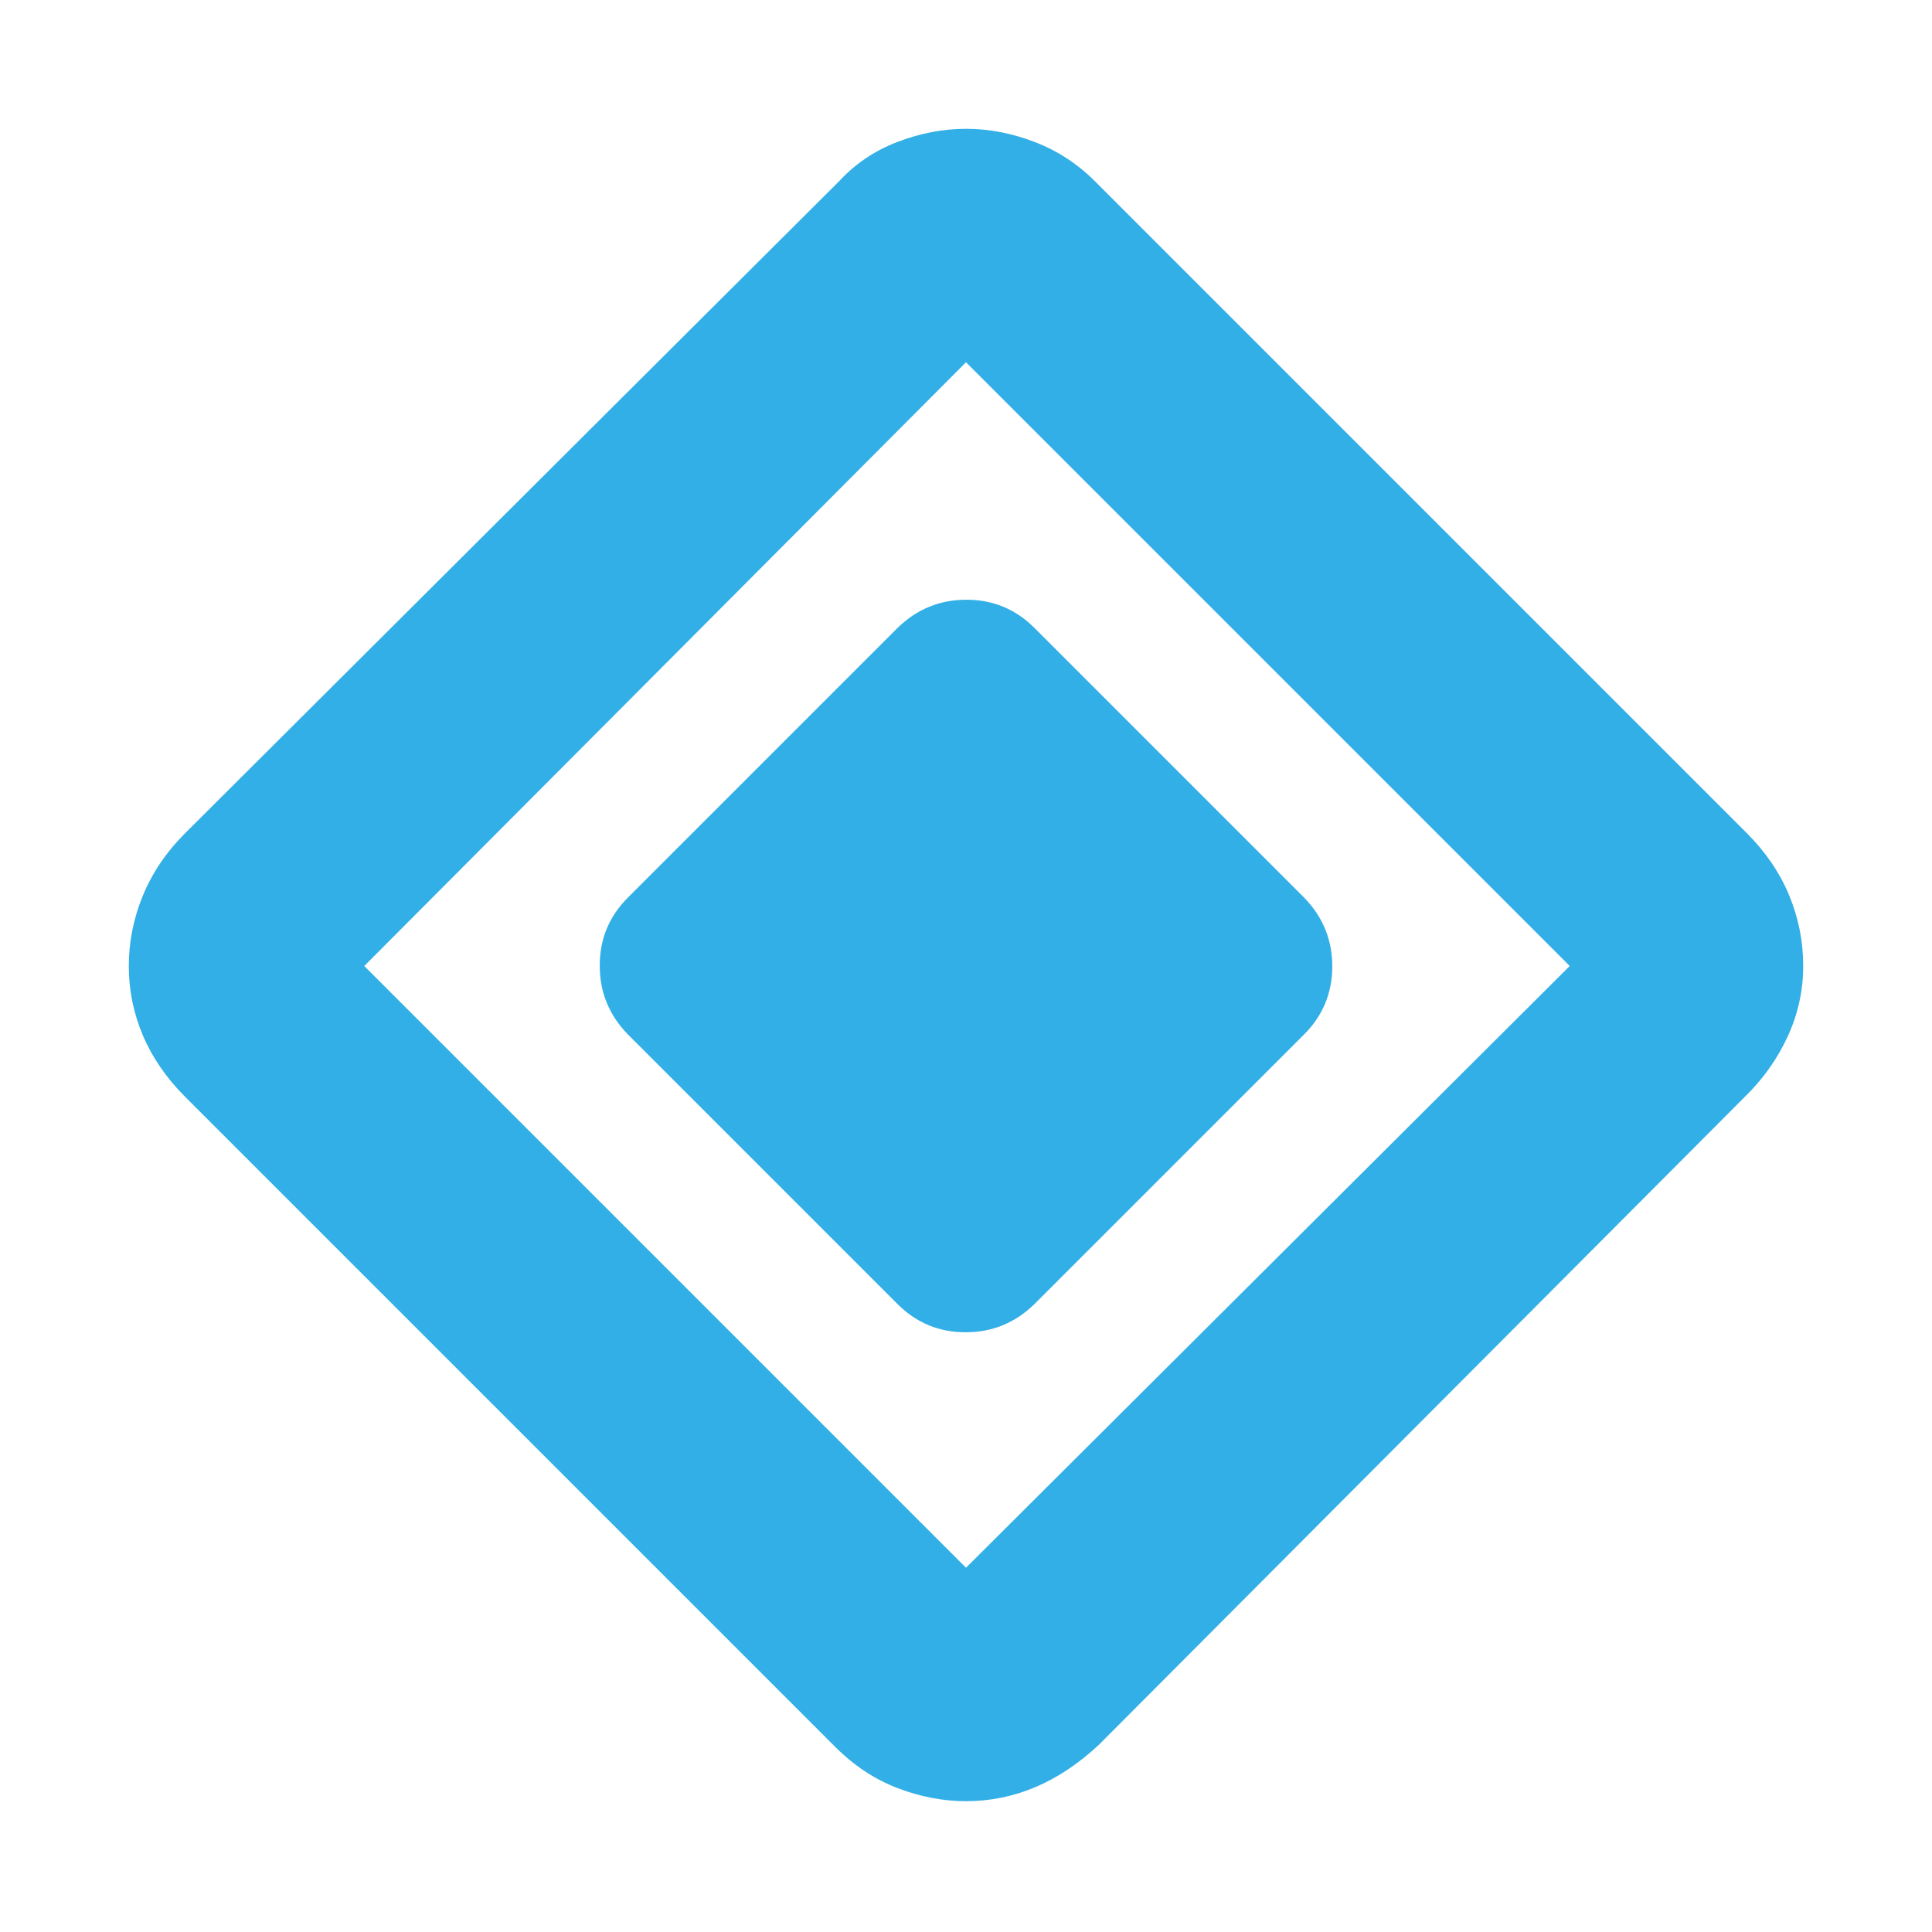 <svg height="48" viewBox="0 -960 960 960" width="48" xmlns="http://www.w3.org/2000/svg"><path fill="rgb(50, 175, 230)" d="m446-312-134-134q-14-14.36-14-34.18t14-33.82l134-134q14.36-14 34.18-14t33.82 14l134 134q14 14.36 14 34.18t-14 33.82l-134 134q-14.36 14-34.18 14t-33.82-14zm100 219q-15 14-31.5 21t-34.5 7q-17 0-34-6.5t-31-20.5l-323-323q-14-14-21-30.5t-7-34.5q0-18 7-35t21-31l325-324q12-13 29-19.5t34-6.5q17 0 34 6.5t30 19.5l324 324q14 14 21 30.83 7 16.84 7 35.17 0 18.25-7.7 35-7.69 16.75-21.3 30zm-66-88 300-299-300-300-299 300z"/></svg>